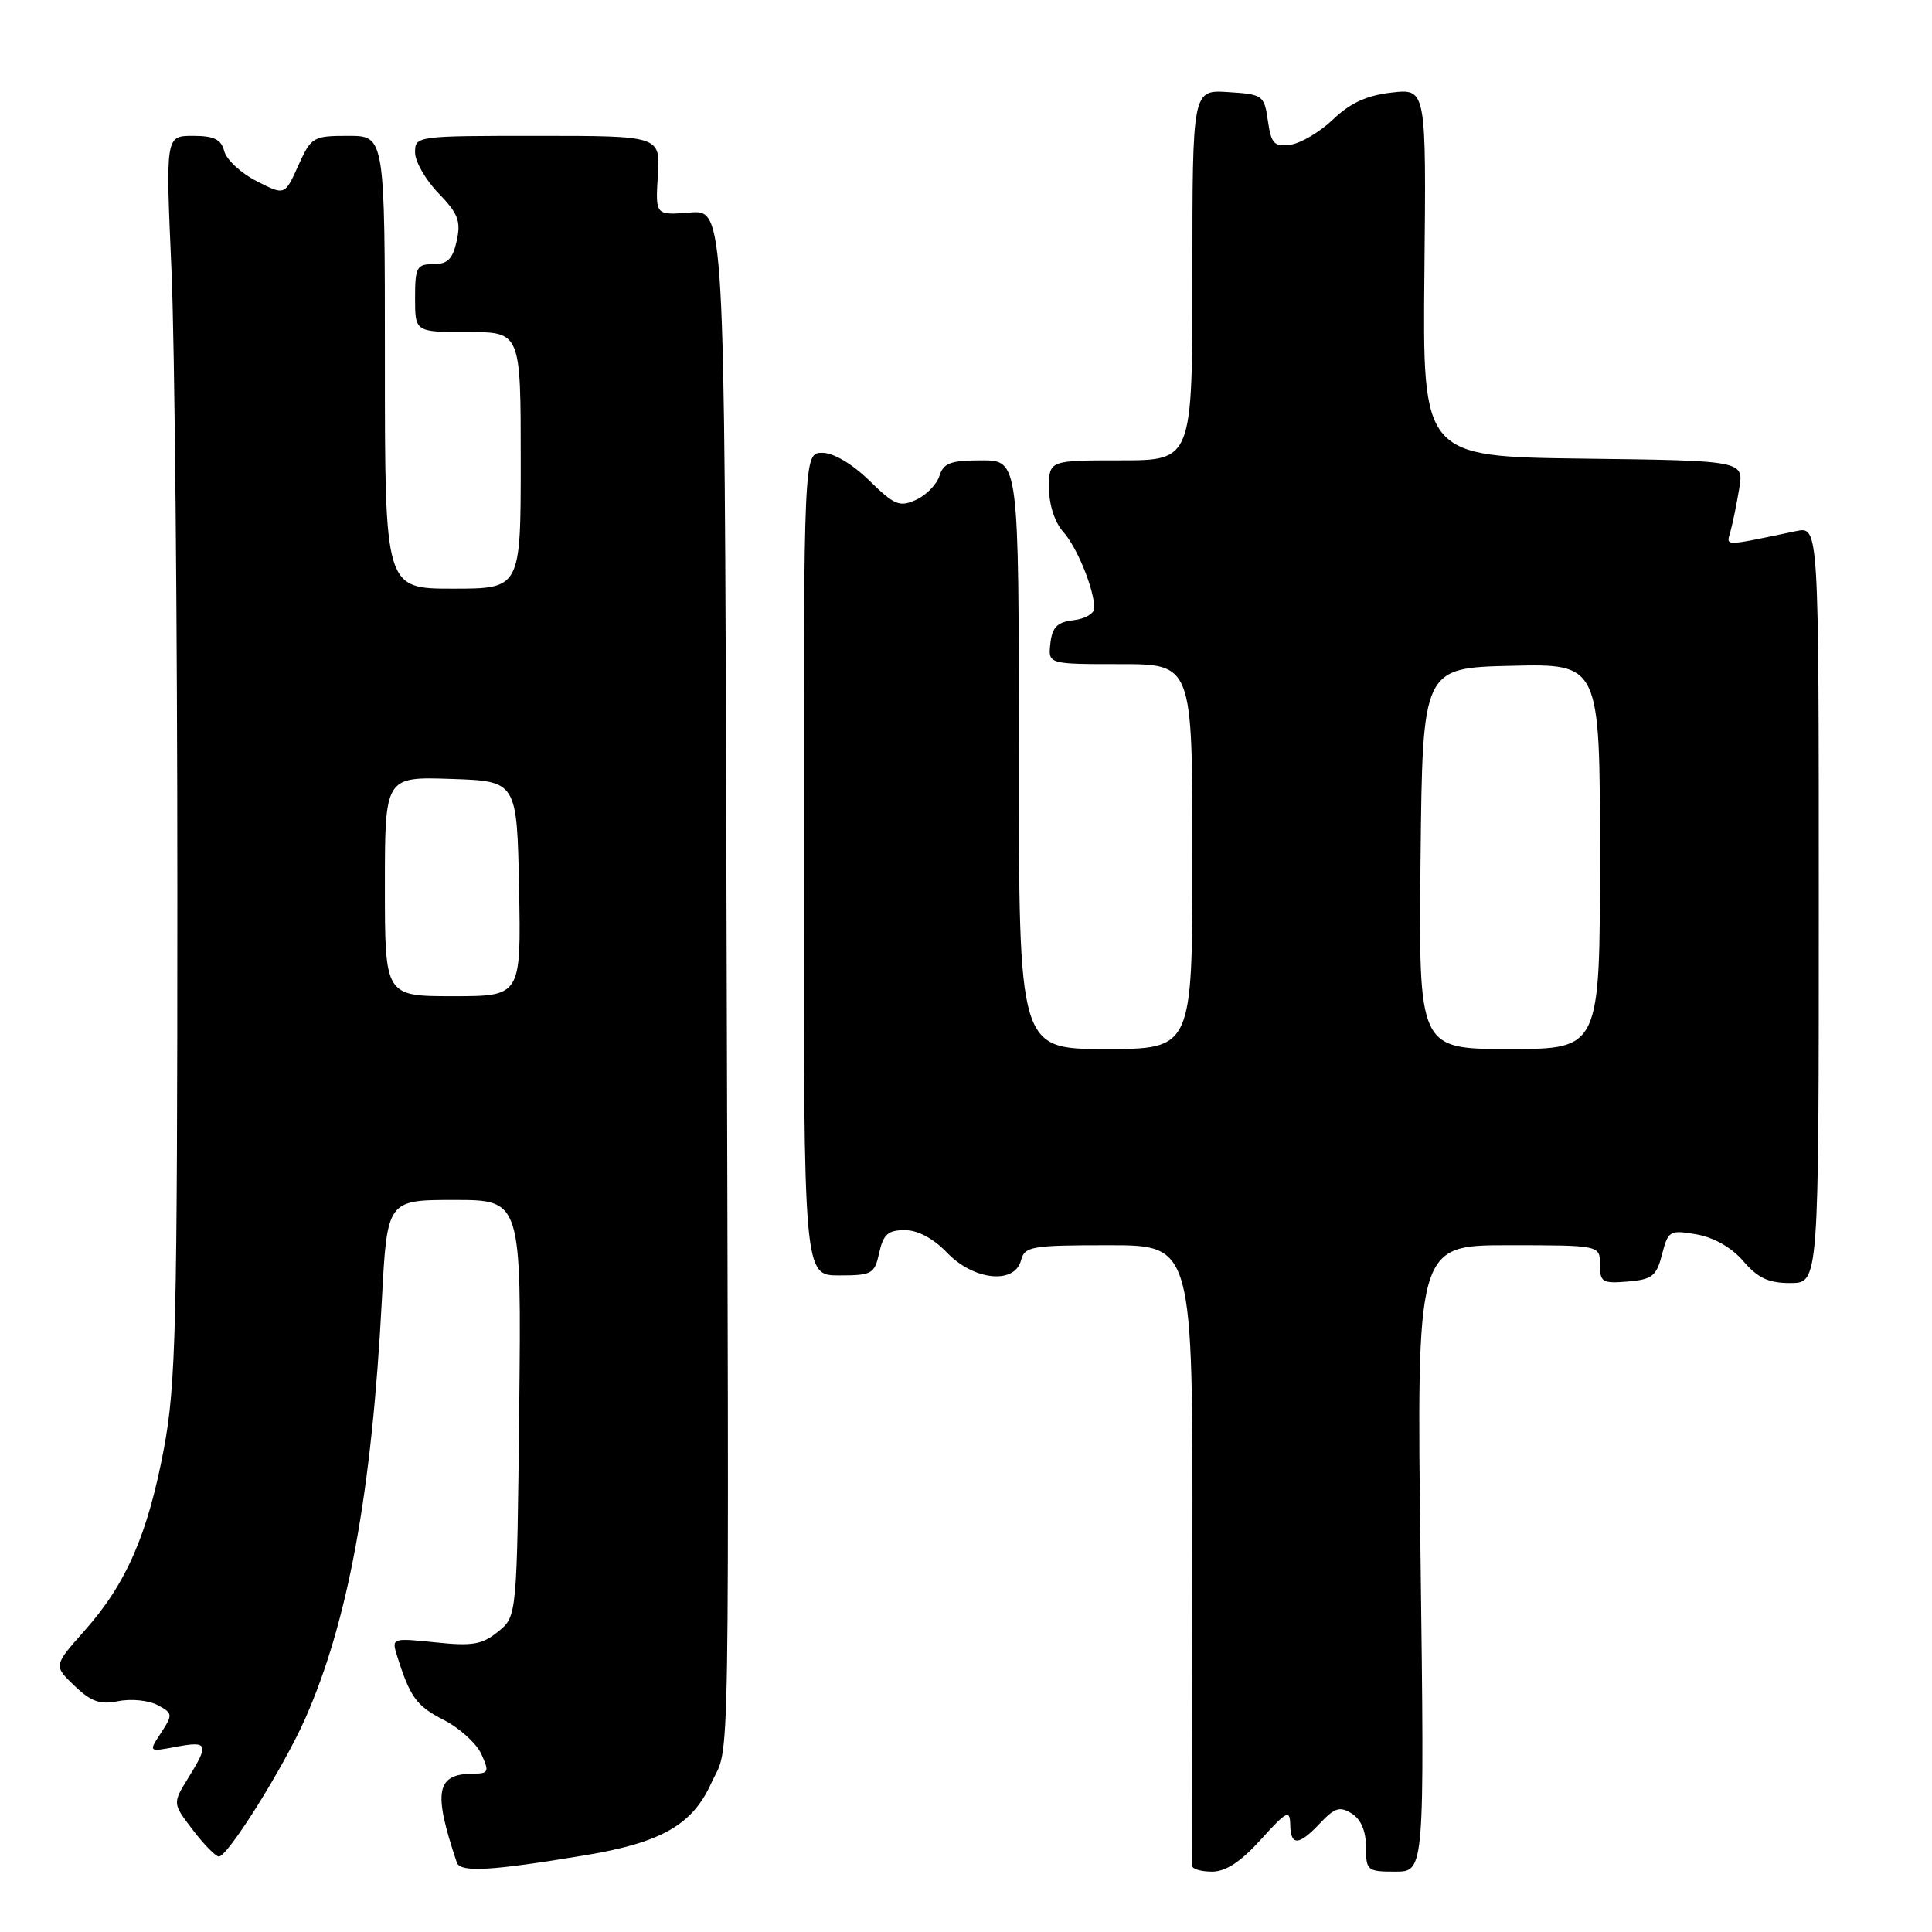 <?xml version="1.0" encoding="UTF-8" standalone="no"?>
<!DOCTYPE svg PUBLIC "-//W3C//DTD SVG 1.1//EN" "http://www.w3.org/Graphics/SVG/1.1/DTD/svg11.dtd" >
<svg xmlns="http://www.w3.org/2000/svg" xmlns:xlink="http://www.w3.org/1999/xlink" version="1.1" viewBox="0 0 256 256">
 <g >
 <path fill="currentColor"
d=" M 77.50 245.84 C 87.62 244.16 91.75 241.80 94.24 236.29 C 96.78 230.68 96.61 240.68 96.25 114.65 C 96.00 27.80 96.00 27.80 91.42 28.16 C 86.84 28.53 86.84 28.53 87.17 23.26 C 87.50 18.00 87.50 18.00 71.25 18.00 C 55.17 18.00 55.00 18.02 55.00 20.20 C 55.00 21.41 56.40 23.84 58.10 25.60 C 60.71 28.29 61.09 29.30 60.52 31.90 C 59.99 34.33 59.31 35.00 57.42 35.00 C 55.22 35.00 55.00 35.41 55.00 39.50 C 55.00 44.00 55.00 44.00 62.00 44.00 C 69.00 44.00 69.00 44.00 69.00 61.00 C 69.00 78.00 69.00 78.00 60.00 78.00 C 51.00 78.00 51.00 78.00 51.00 48.00 C 51.00 18.00 51.00 18.00 46.15 18.00 C 41.47 18.00 41.24 18.14 39.52 21.95 C 37.74 25.91 37.74 25.91 34.00 24.00 C 31.94 22.95 30.02 21.17 29.72 20.05 C 29.31 18.46 28.37 18.00 25.57 18.00 C 21.94 18.00 21.94 18.00 22.72 35.75 C 23.15 45.51 23.50 82.52 23.50 118.00 C 23.50 175.81 23.31 183.49 21.71 192.00 C 19.57 203.34 16.71 209.90 11.18 216.10 C 7.09 220.71 7.09 220.71 9.86 223.37 C 12.08 225.49 13.25 225.90 15.69 225.41 C 17.38 225.07 19.71 225.31 20.88 225.93 C 22.90 227.02 22.92 227.18 21.34 229.61 C 19.67 232.15 19.67 232.15 23.34 231.46 C 27.58 230.67 27.73 231.08 24.93 235.61 C 22.86 238.96 22.86 238.96 25.55 242.48 C 27.03 244.42 28.58 246.00 29.00 246.00 C 30.19 246.00 37.61 234.14 40.46 227.69 C 46.13 214.85 49.27 197.68 50.60 172.25 C 51.30 159.00 51.30 159.00 60.19 159.00 C 69.09 159.00 69.09 159.00 68.80 186.59 C 68.50 214.18 68.50 214.18 66.00 216.20 C 63.89 217.92 62.60 218.14 57.69 217.62 C 52.01 217.03 51.89 217.07 52.57 219.26 C 54.32 224.87 55.16 226.04 58.76 227.88 C 60.88 228.96 63.13 231.00 63.78 232.42 C 64.85 234.77 64.76 235.00 62.73 235.02 C 57.78 235.05 57.35 237.34 60.53 246.79 C 60.99 248.14 65.02 247.91 77.50 245.84 Z  M 167.07 243.75 C 170.49 239.97 170.92 239.75 170.96 241.75 C 171.01 244.65 172.09 244.59 174.94 241.56 C 176.86 239.53 177.54 239.32 179.11 240.30 C 180.34 241.07 181.00 242.63 181.00 244.74 C 181.00 247.86 181.17 248.00 184.88 248.00 C 188.76 248.00 188.76 248.00 188.23 206.50 C 187.70 165.00 187.70 165.00 199.85 165.00 C 212.00 165.00 212.00 165.00 212.00 167.56 C 212.00 169.90 212.32 170.09 215.69 169.81 C 218.93 169.54 219.49 169.09 220.23 166.21 C 221.04 163.07 221.24 162.95 224.79 163.56 C 227.11 163.97 229.44 165.30 231.00 167.11 C 232.94 169.36 234.34 170.02 237.25 170.01 C 241.00 170.00 241.00 170.00 241.00 119.87 C 241.00 69.75 241.00 69.75 238.00 70.37 C 228.16 72.43 228.74 72.42 229.30 70.40 C 229.59 69.35 230.11 66.82 230.45 64.77 C 231.08 61.04 231.08 61.04 209.79 60.77 C 188.50 60.50 188.50 60.50 188.74 36.12 C 188.99 11.74 188.99 11.74 184.41 12.26 C 181.12 12.63 178.94 13.63 176.66 15.80 C 174.92 17.47 172.38 18.98 171.00 19.17 C 168.82 19.46 168.44 19.05 168.00 16.00 C 167.52 12.62 167.34 12.49 162.75 12.20 C 158.00 11.89 158.00 11.89 158.00 36.45 C 158.00 61.00 158.00 61.00 148.50 61.00 C 139.00 61.00 139.00 61.00 139.00 64.69 C 139.00 66.87 139.76 69.21 140.86 70.44 C 142.71 72.48 145.00 78.11 145.00 80.58 C 145.00 81.29 143.76 82.01 142.25 82.18 C 140.09 82.43 139.43 83.09 139.18 85.25 C 138.87 88.00 138.87 88.00 148.43 88.00 C 158.00 88.00 158.00 88.00 158.00 113.50 C 158.00 139.00 158.00 139.00 146.50 139.00 C 135.00 139.00 135.00 139.00 135.00 100.00 C 135.00 61.00 135.00 61.00 130.07 61.00 C 125.96 61.00 125.02 61.35 124.48 63.06 C 124.12 64.19 122.73 65.62 121.38 66.23 C 119.21 67.22 118.52 66.94 115.18 63.67 C 112.91 61.46 110.44 60.00 108.96 60.00 C 106.50 60.00 106.50 60.00 106.50 114.50 C 106.50 169.00 106.50 169.00 111.17 169.00 C 115.55 169.00 115.88 168.81 116.50 166.00 C 117.04 163.56 117.67 163.00 119.89 163.00 C 121.62 163.00 123.68 164.10 125.50 166.00 C 129.02 169.67 134.45 170.23 135.29 167.00 C 135.77 165.15 136.65 165.00 146.94 165.00 C 158.06 165.00 158.06 165.00 158.00 205.75 C 157.96 228.16 157.95 246.84 157.97 247.25 C 157.99 247.66 159.18 248.00 160.61 248.00 C 162.42 248.00 164.42 246.69 167.07 243.75 Z  M 51.00 117.46 C 51.00 102.92 51.00 102.92 59.75 103.21 C 68.50 103.50 68.50 103.50 68.78 117.75 C 69.05 132.00 69.05 132.00 60.03 132.00 C 51.00 132.00 51.00 132.00 51.00 117.46 Z  M 188.23 113.75 C 188.50 88.50 188.50 88.50 200.25 88.22 C 212.00 87.94 212.00 87.94 212.00 113.47 C 212.00 139.00 212.00 139.00 199.98 139.00 C 187.97 139.00 187.97 139.00 188.23 113.75 Z "/>
</g>
</svg>